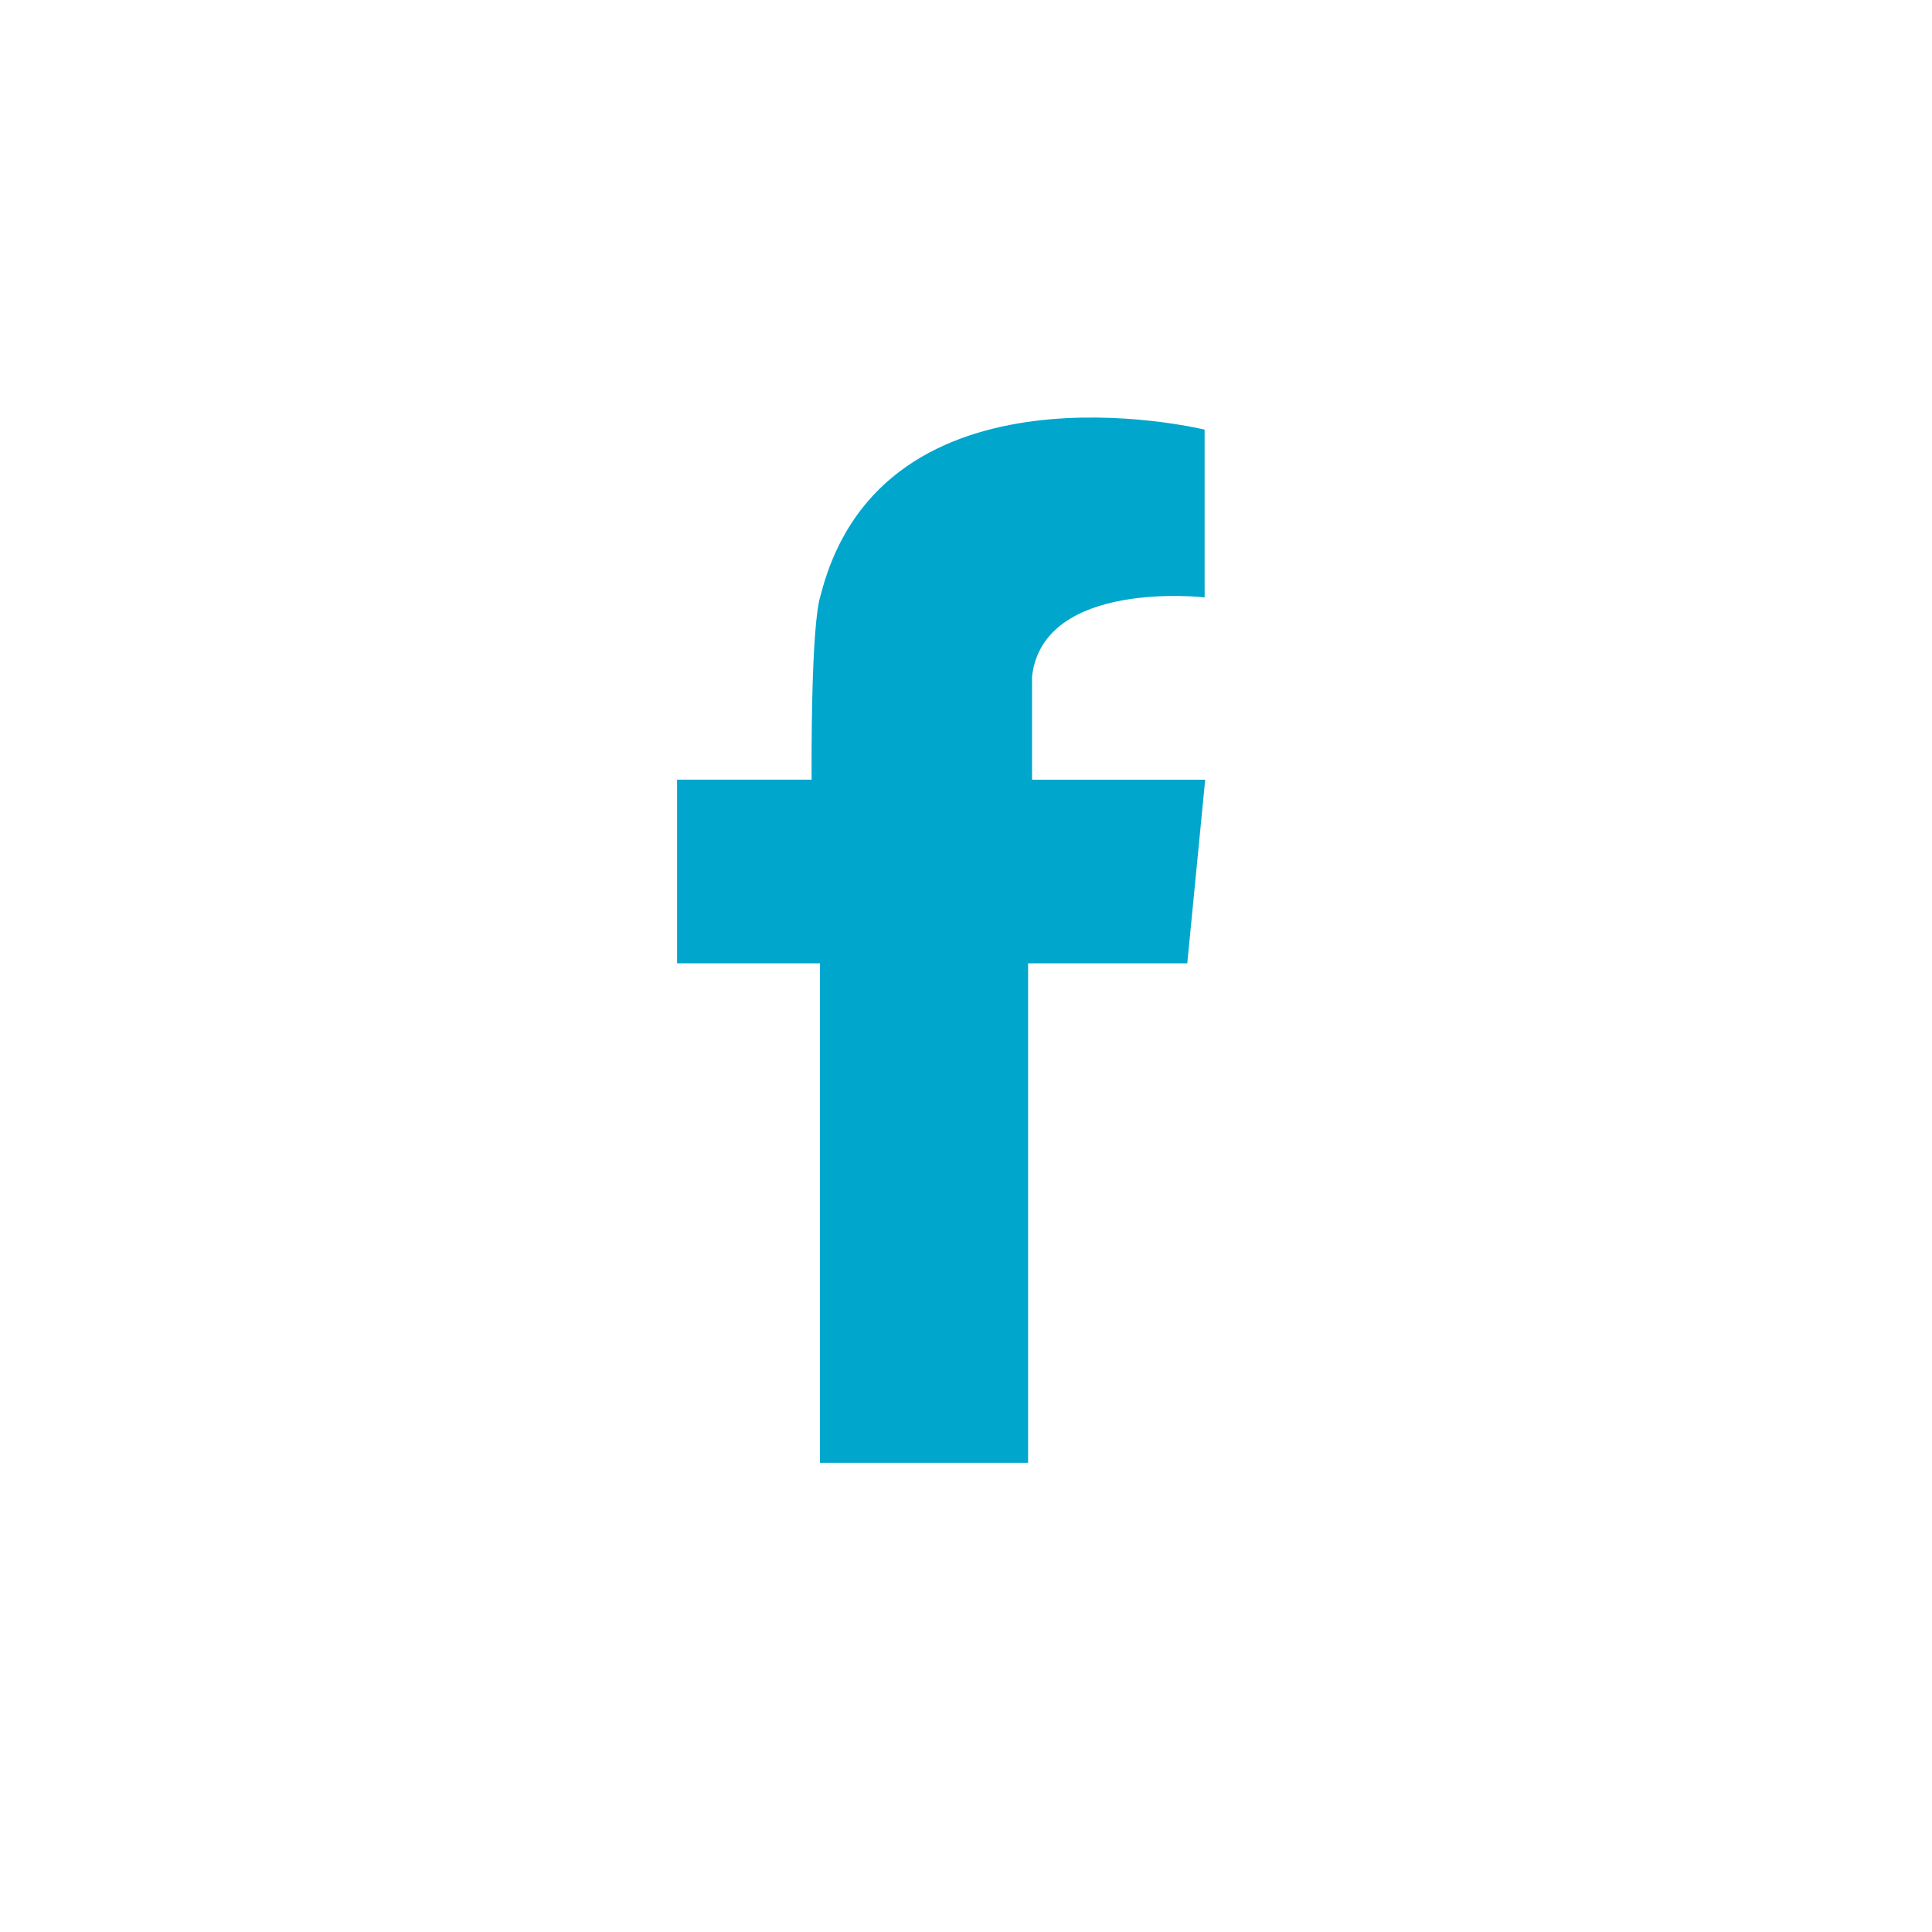 <?xml version="1.0" encoding="utf-8"?>
<!-- Generator: Adobe Illustrator 17.0.0, SVG Export Plug-In . SVG Version: 6.00 Build 0)  -->
<!DOCTYPE svg PUBLIC "-//W3C//DTD SVG 1.1//EN" "http://www.w3.org/Graphics/SVG/1.1/DTD/svg11.dtd">
<svg version="1.1" id="Default_g_x2B__icon" xmlns="http://www.w3.org/2000/svg" xmlns:xlink="http://www.w3.org/1999/xlink"
	 x="0px" y="0px" width="512.063px" height="511.999px" viewBox="0 0 512.063 511.999" enable-background="new 0 0 512.063 511.999"
	 xml:space="preserve">
<path fill="#00A6CC" d="M314.684,206.65h-41.148v-27.366c3.007-25.869,45.738-20.955,45.738-20.955l0.013-1.768l-0.013-0.199
	v-42.493h-0.007v-0.007h-0.033c-1.47-0.351-84.999-20.174-101.59,43.4c0,0.013,0,0.033-0.02,0.046
	c-0.033,0.139-0.073,0.278-0.106,0.417c-2.609,7.948-2.431,44.347-2.398,48.924h-35.665v48.672h37.877v132.393h55.156V255.322
	h42.188l4.749-48.672L314.684,206.65z"/>
</svg>
